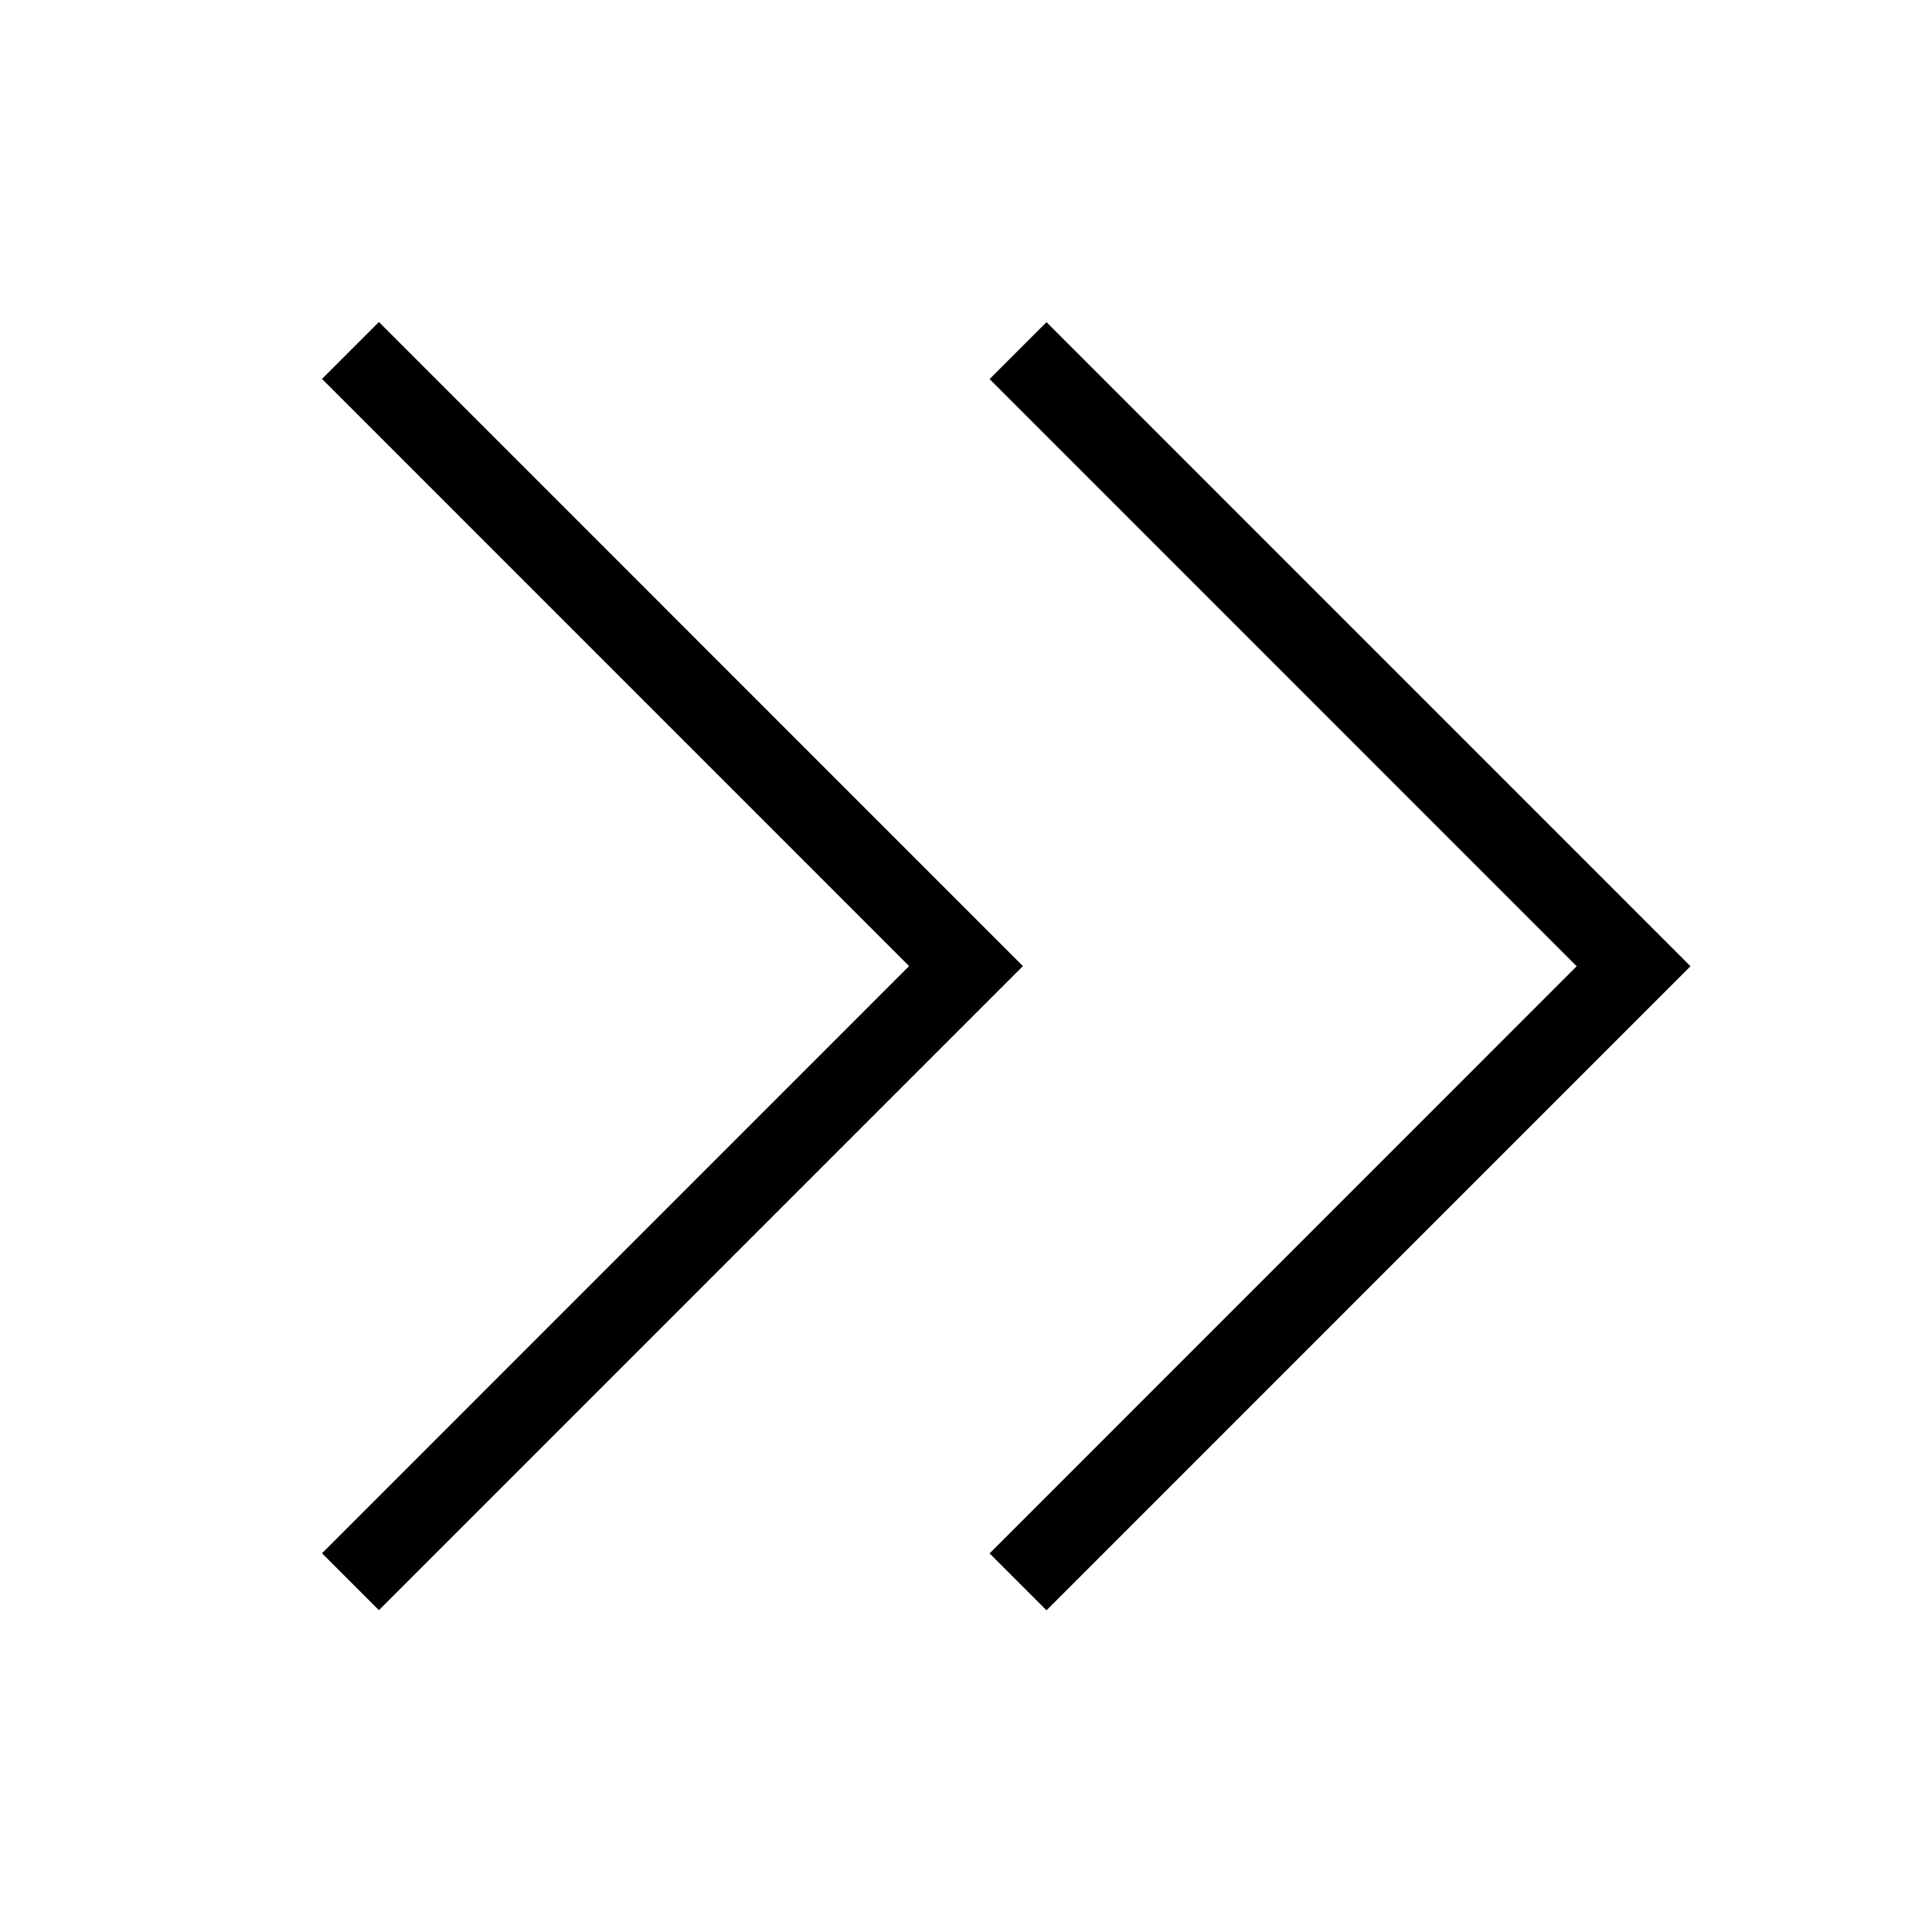 <svg xmlns="http://www.w3.org/2000/svg" width="24" height="24" viewBox="0 0 24 24">
  <path fill-rule="evenodd" d="M12,4.002 L12.707,4.709 L5.414,12.003 L12.707,19.297 L12,20.004 L4,12.003 L12,4.002 Z M20.293,4 L21,4.707 L13.707,12.001 L21,19.295 L20.293,20.002 L12.293,12.001 L20.293,4 Z" transform="matrix(-1 0 0 1 25 0)"/>
</svg>
